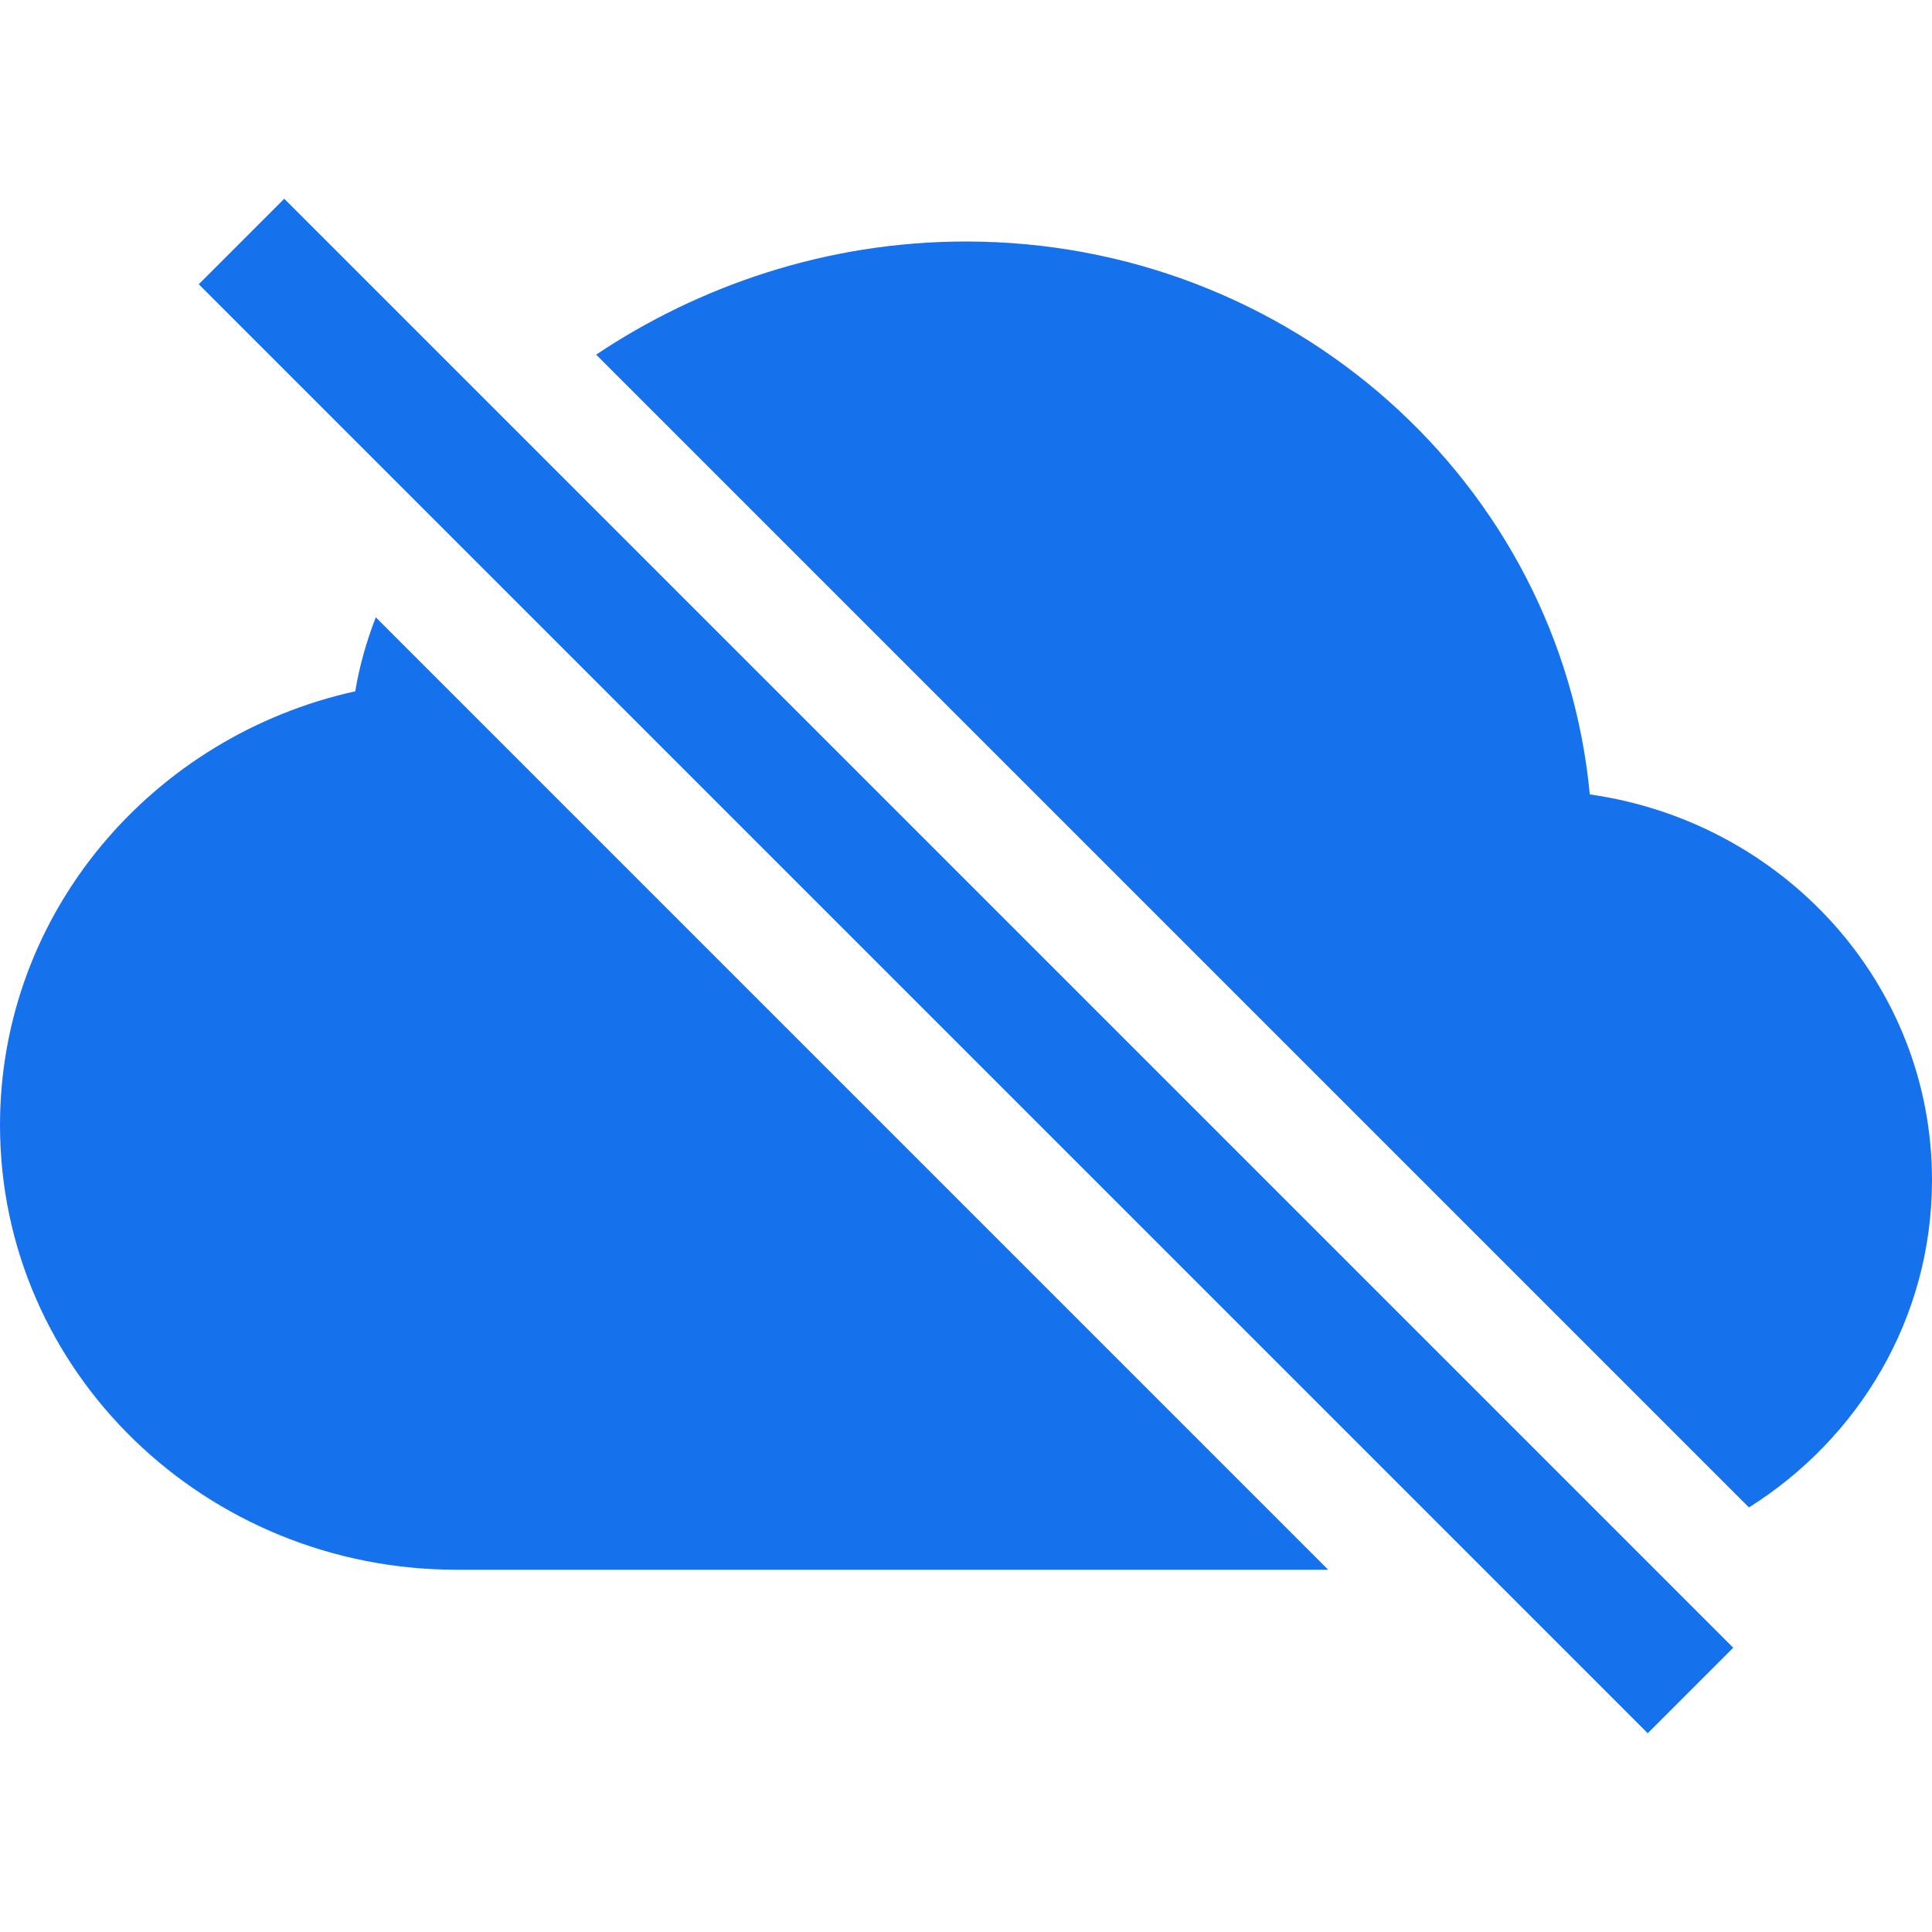 <svg width="16" height="16" viewBox="0 0 16 16" fill="none" xmlns="http://www.w3.org/2000/svg">
<path fill-rule="evenodd" clip-rule="evenodd" d="M3.112 5.112C3.034 5.314 2.976 5.519 2.942 5.725C1.266 6.095 0 7.555 0 9.318C0 11.366 1.708 13 3.781 13H11L3.112 5.112ZM14.484 12.484L4.937 2.937C5.779 2.374 6.834 2 8 2C10.69 2 12.923 3.999 13.166 6.579C14.758 6.804 16 8.137 16 9.773C16 10.916 15.393 11.912 14.484 12.484Z" fill="#1672EC"/>
<path fill-rule="evenodd" clip-rule="evenodd" d="M13.646 14.354L1.646 2.354L2.354 1.646L14.354 13.646L13.646 14.354Z" fill="#1672EC"/>
</svg>
